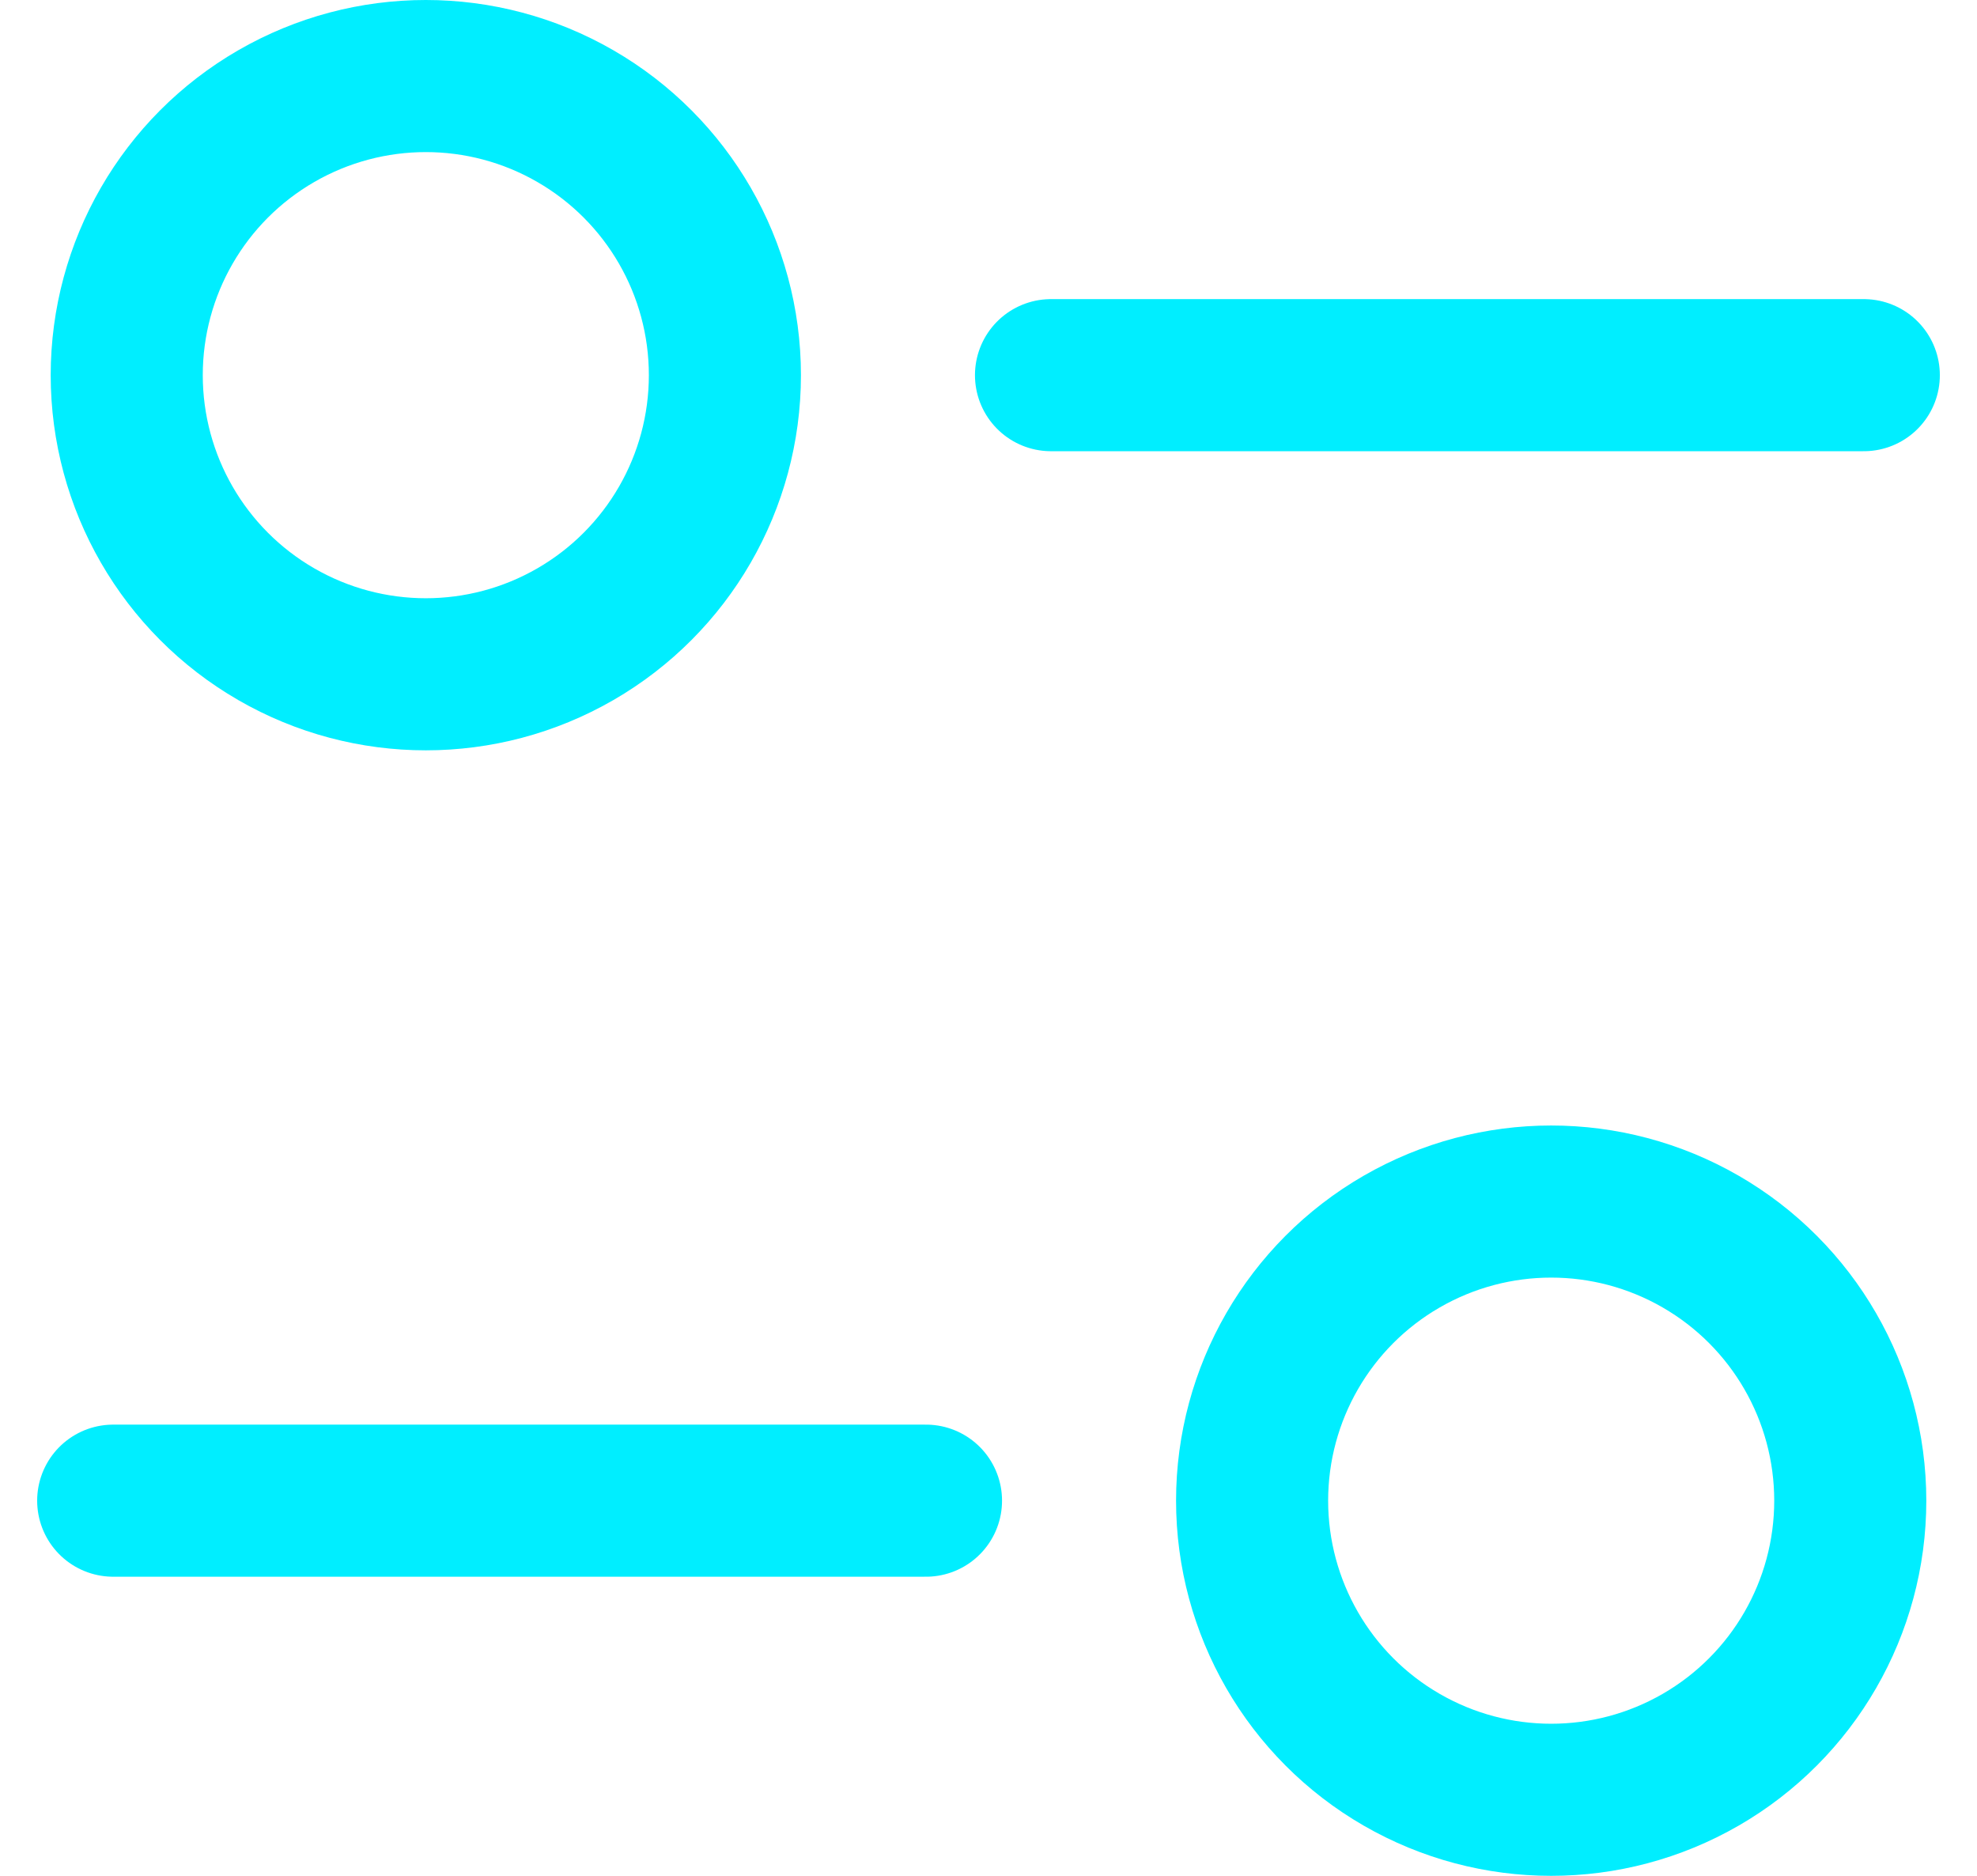 <svg width="39" height="37" viewBox="0 0 39 37" fill="none" xmlns="http://www.w3.org/2000/svg">
<path d="M20.733 7.4H36.767" stroke="#00EEFF" stroke-width="3" stroke-linecap="round" stroke-linejoin="round"/>
<path d="M2.233 29.6L18.267 29.6" stroke="#00EEFF" stroke-width="3" stroke-linecap="round" stroke-linejoin="round"/>
<circle cx="8.4" cy="7.4" r="5.9" stroke="#00EEFF" stroke-width="3"/>
<circle cx="30.6" cy="29.6" r="5.9" stroke="#00EEFF" stroke-width="3"/>
</svg>
